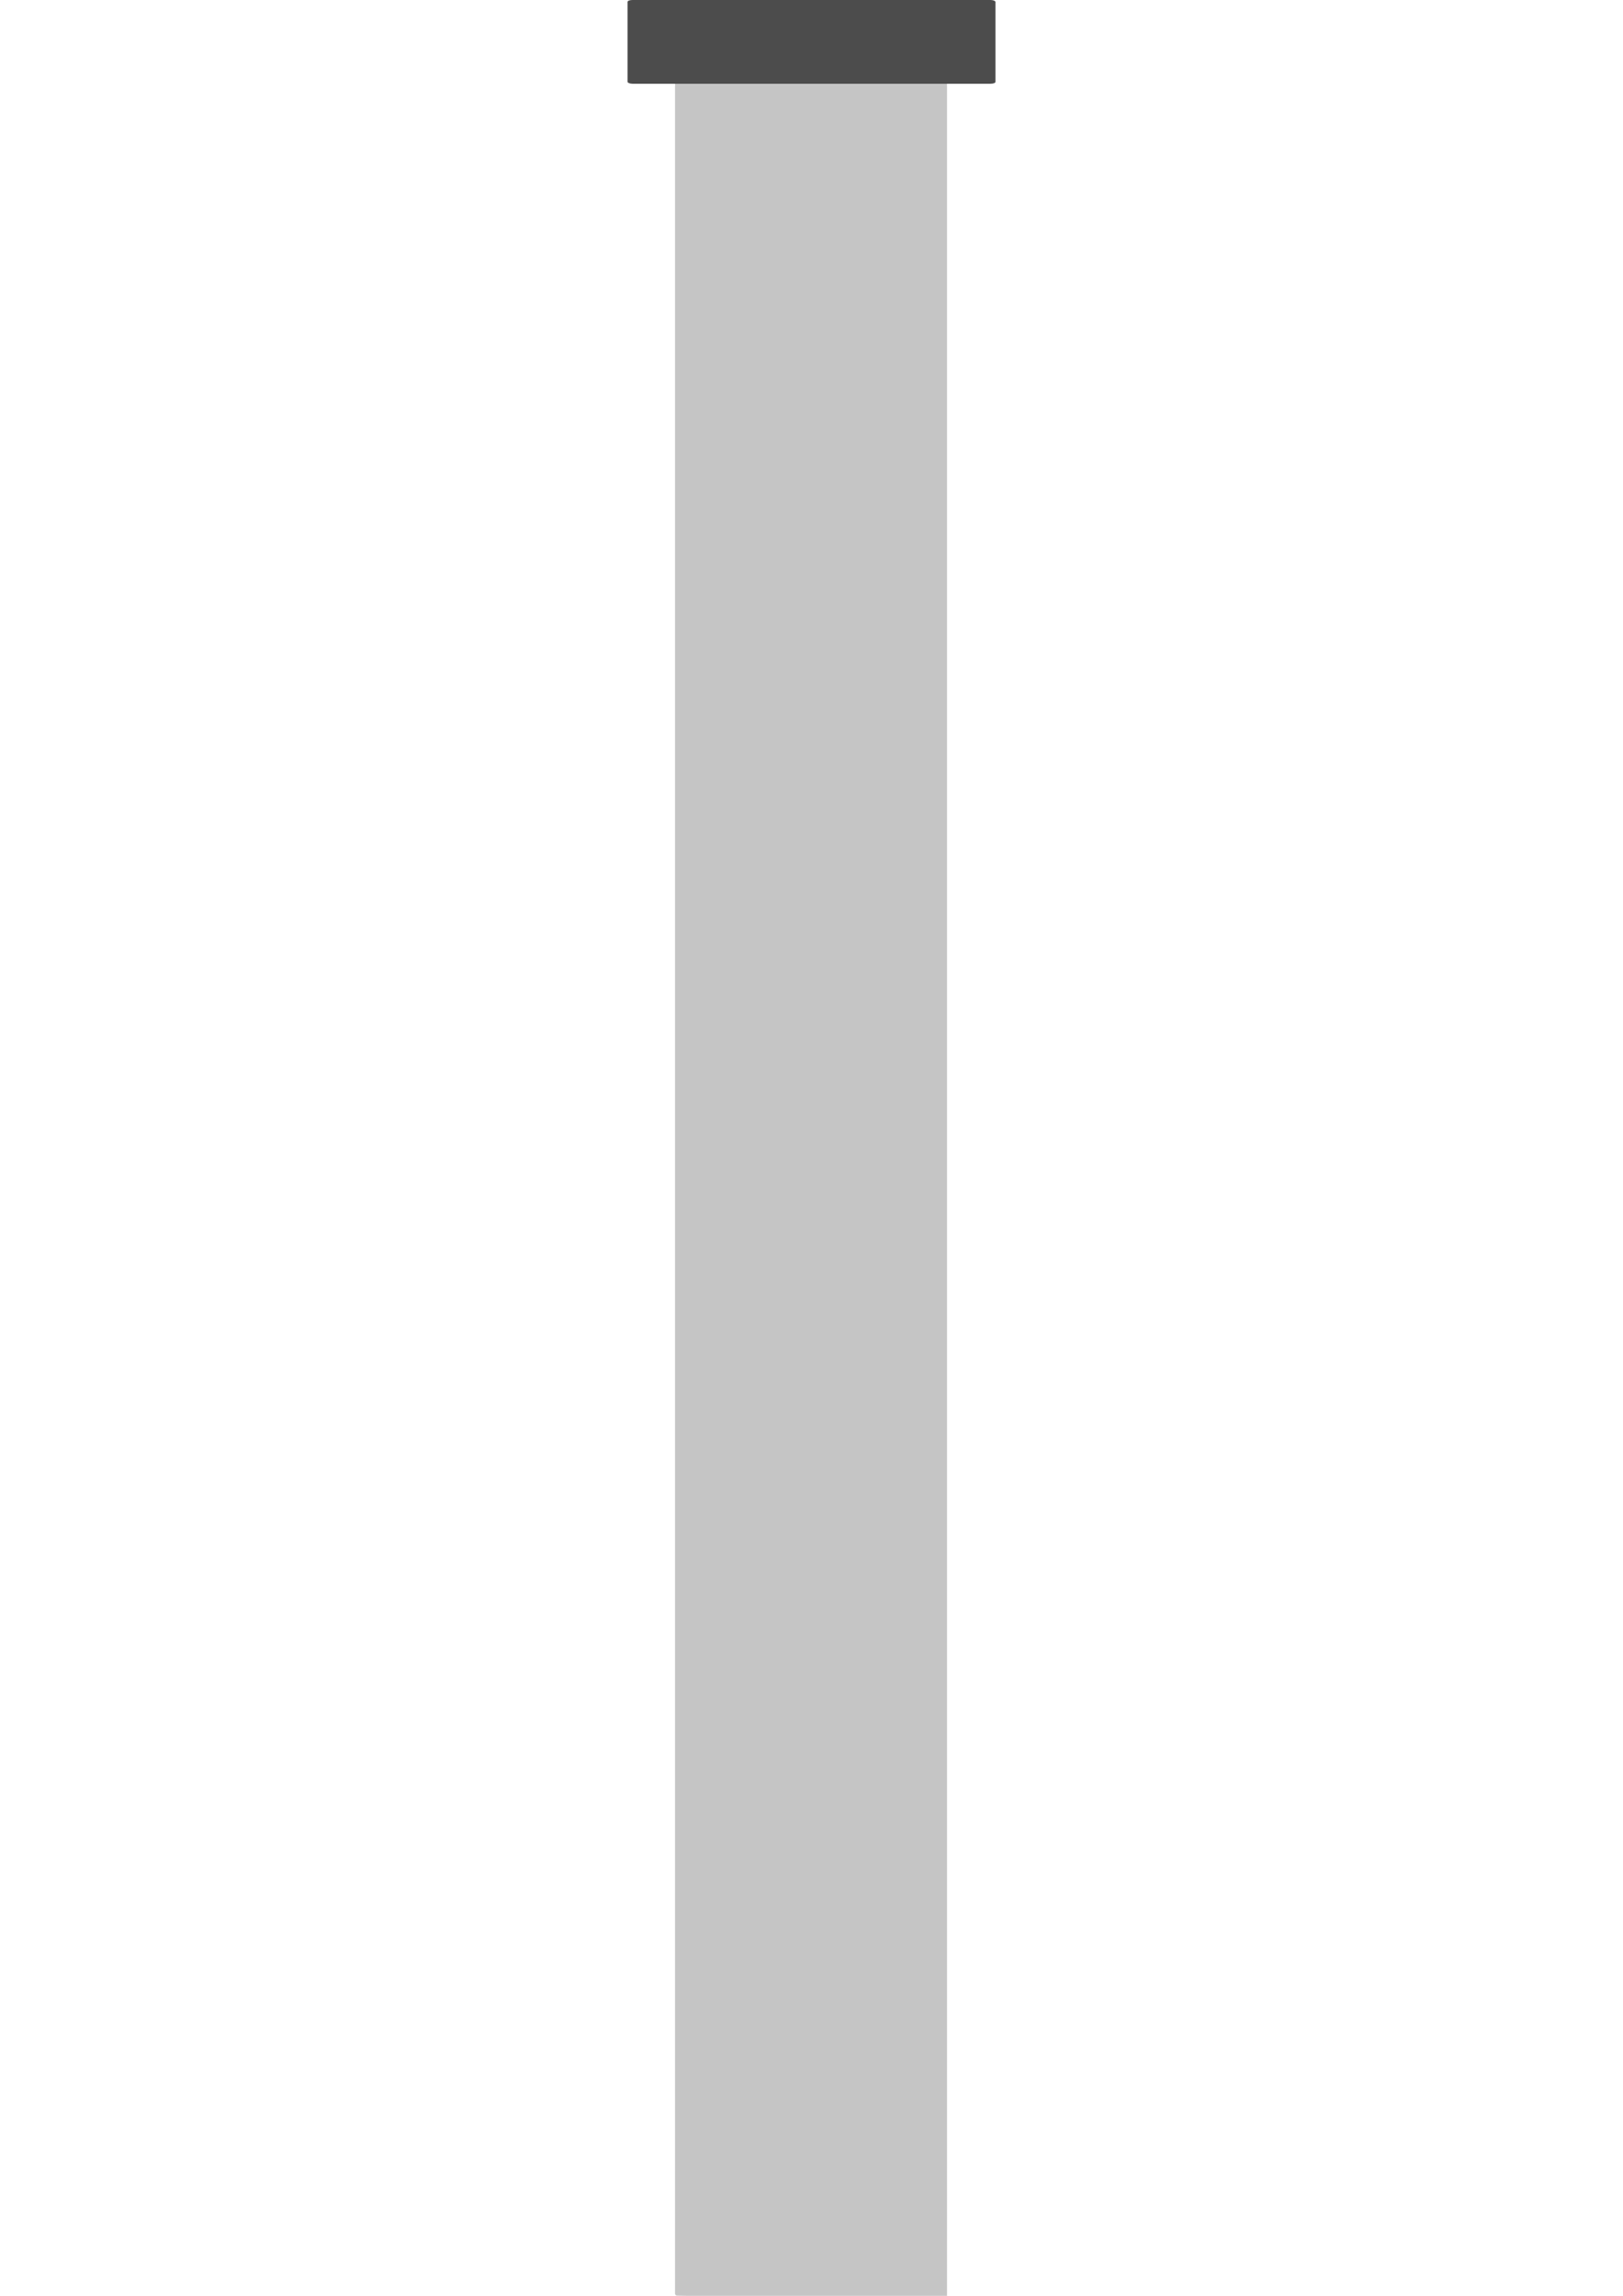 <?xml version="1.0" encoding="UTF-8" standalone="no"?>
<!-- Created with Inkscape (http://www.inkscape.org/) -->

<svg
   xmlns:dc="http://purl.org/dc/elements/1.1/"
   xmlns:cc="http://creativecommons.org/ns#"
   xmlns:rdf="http://www.w3.org/1999/02/22-rdf-syntax-ns#"
   xmlns:svg="http://www.w3.org/2000/svg"
   xmlns="http://www.w3.org/2000/svg"
   xmlns:sodipodi="http://sodipodi.sourceforge.net/DTD/sodipodi-0.dtd"
   xmlns:inkscape="http://www.inkscape.org/namespaces/inkscape"
   width="744.088"
   height="1052.362"
   id="svg2"
   version="1.1"
   inkscape:version="0.48.5 r10040"
   sodipodi:docname="gun_barrel.svg">
  <defs
     id="defs4" />
  <sodipodi:namedview
     id="base"
     pagecolor="#ffffff"
     bordercolor="#666666"
     borderopacity="1.0"
     inkscape:pageopacity="0.0"
     inkscape:pageshadow="2"
     inkscape:zoom="0.49497475"
     inkscape:cx="450.75011"
     inkscape:cy="584.67177"
     inkscape:document-units="px"
     inkscape:current-layer="layer1"
     showgrid="false"
     inkscape:window-width="1280"
     inkscape:window-height="971"
     inkscape:window-x="5752"
     inkscape:window-y="712"
     inkscape:window-maximized="1"
     units="pt" />
  <g
     inkscape:label="Layer 1"
     inkscape:groupmode="layer"
     id="layer1"
     transform="translate(0,-2.6171875e-5)">
    <g
       id="g3755"
       transform="matrix(0.413,0.007,0,1,124.33,-2.732)">
      <rect
         ry="0.865"
         rx="2.232"
         y="-0.465"
         x="448.287"
         height="1052.321"
         width="301.964"
         id="rect2985"
         style="fill:#c5c5c5;fill-opacity:1;stroke:none" />
    </g>
    <rect
       style="fill:#4c4c4c;fill-opacity:1;stroke:none"
       id="rect3758"
       width="168.695"
       height="38.386"
       x="287.699"
       y="0"
       rx="2.232"
       ry="0.865" />
  </g>
</svg>
